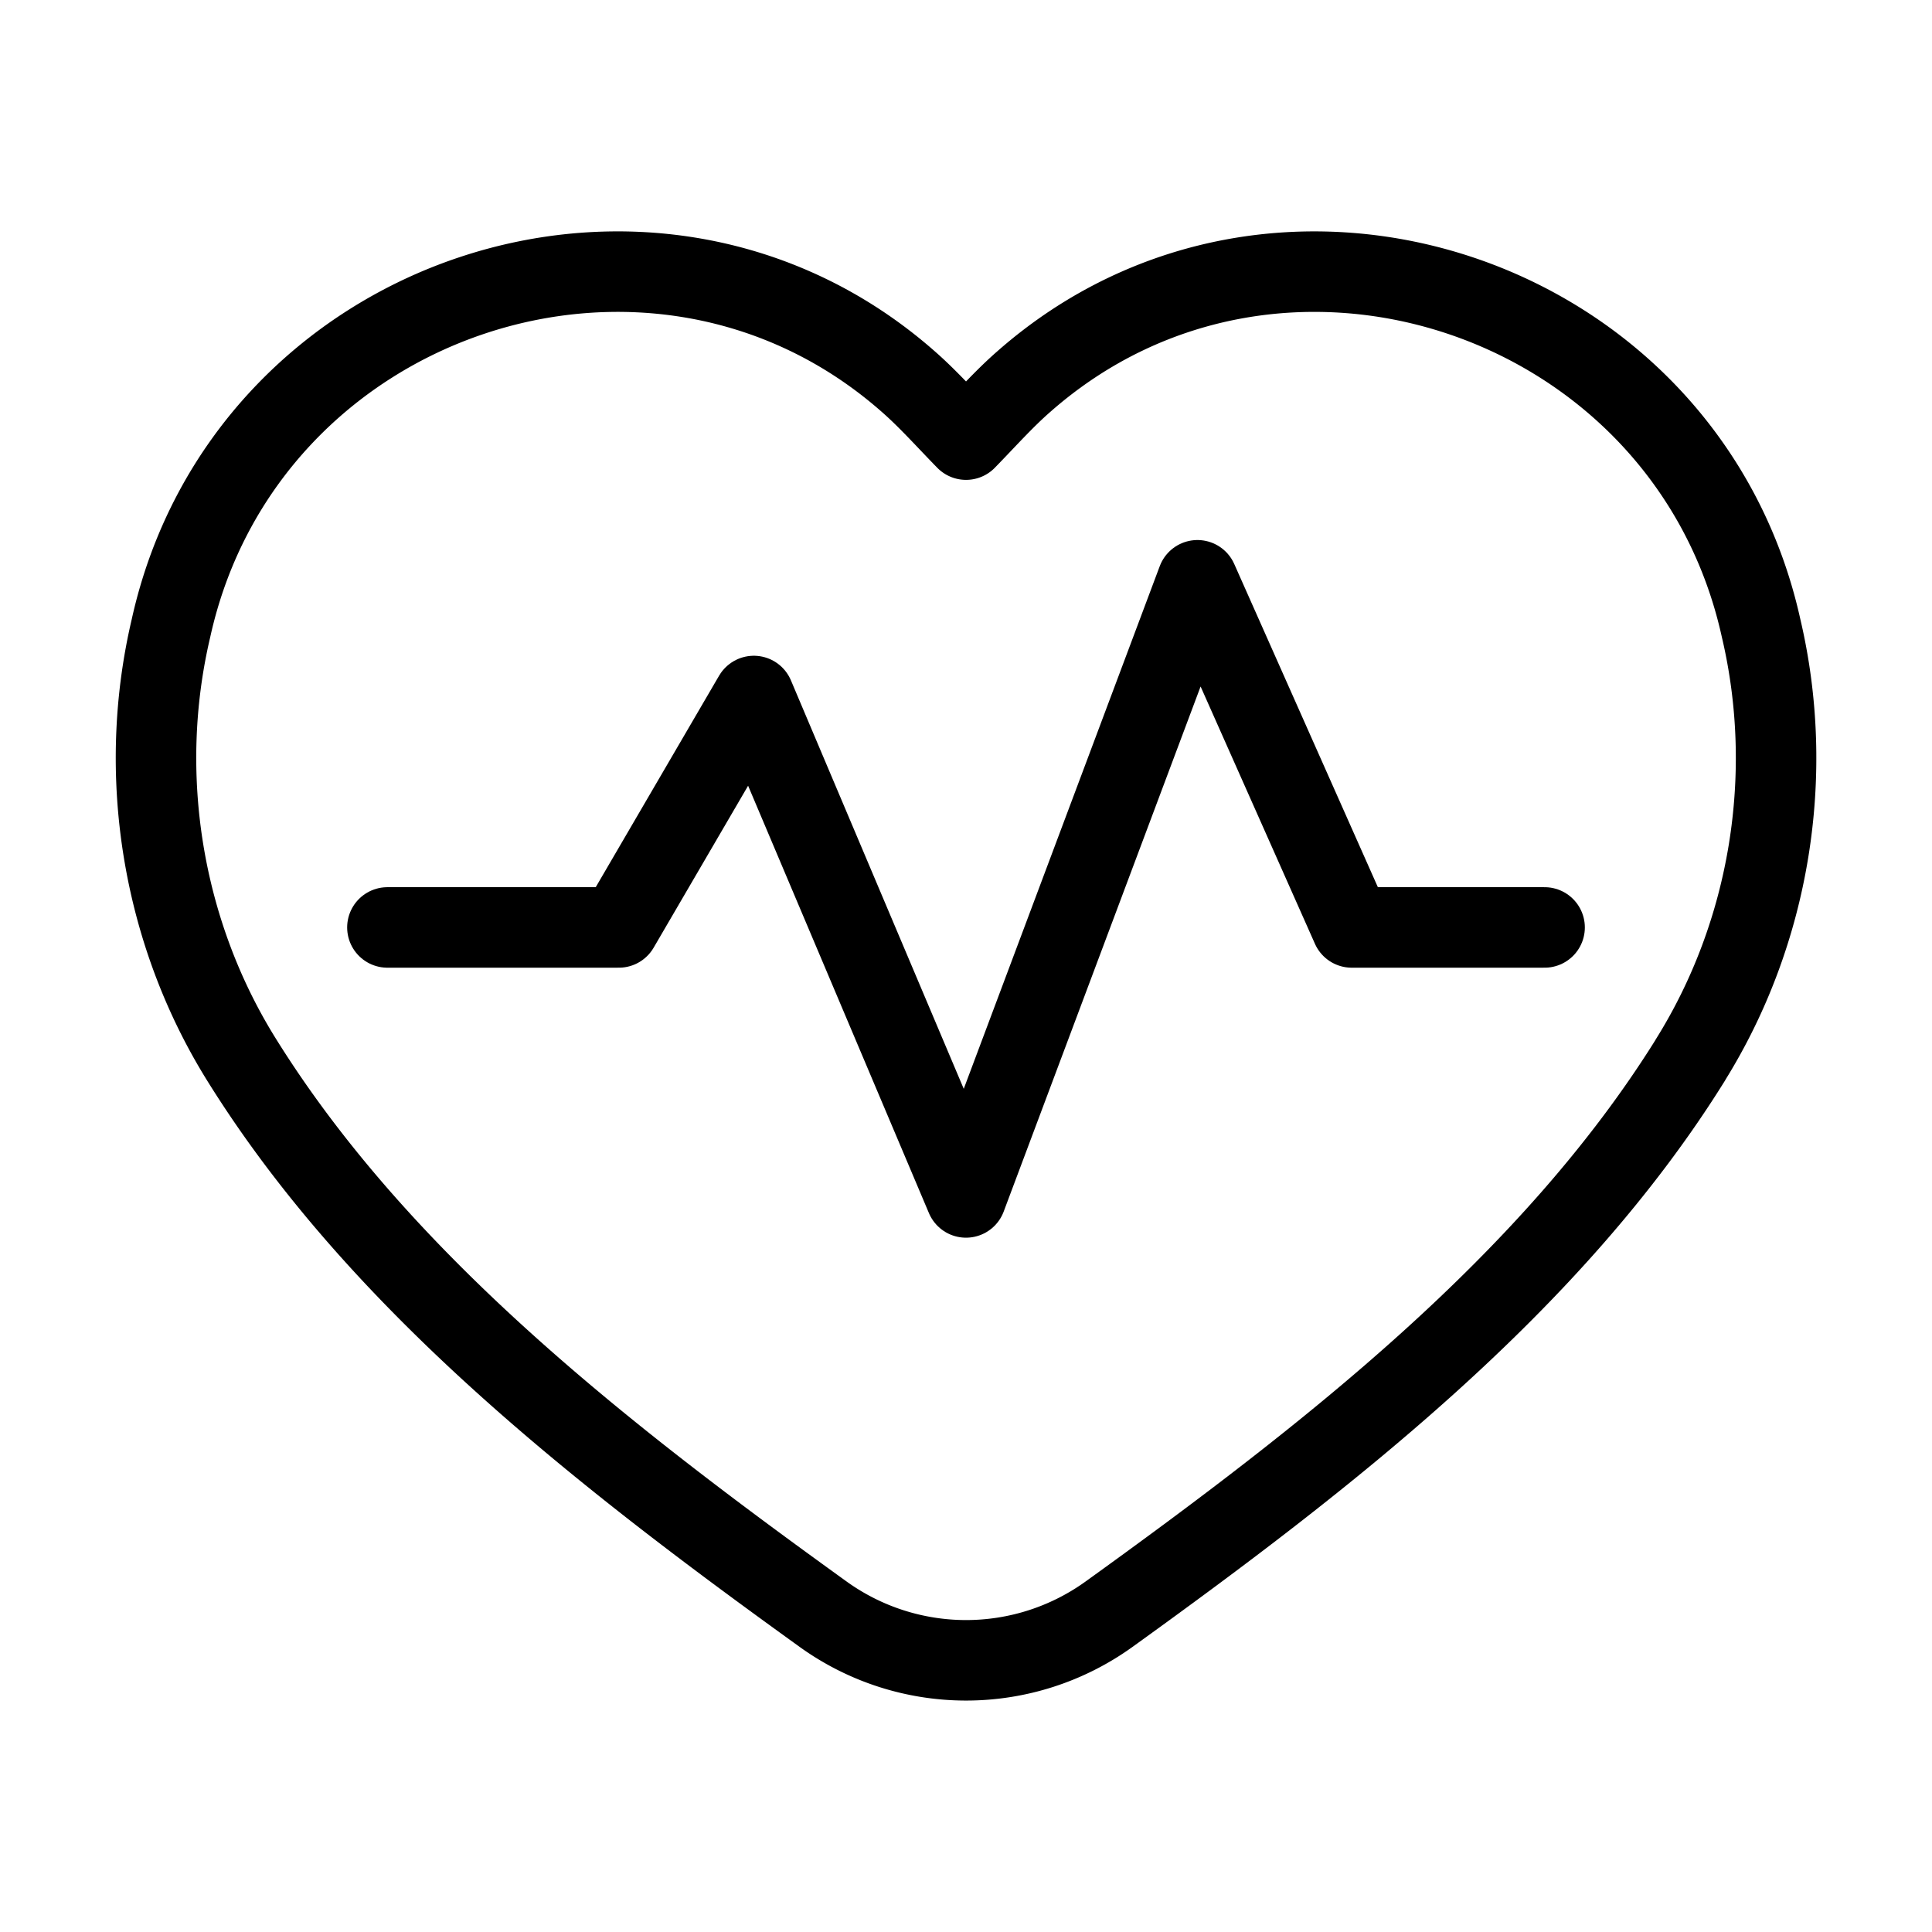 <svg xmlns="http://www.w3.org/2000/svg" fill="none" viewBox="-1 -1 48 48" height="48" width="48"><g id="heart-rate-pulse-graph"><path id="Vector 8" stroke="#000" stroke-linecap="round" stroke-linejoin="round" d="M40.996 25.335c1.974 -3.163 2.616 -7.082 1.758 -10.728 -1.834 -8.301 -11.989 -11.693 -18.314 -6.13 -0.501 0.437 -0.947 0.942 -1.439 1.445 -0.493 -0.503 -0.939 -1.008 -1.439 -1.445 -6.325 -5.563 -16.48 -2.172 -18.314 6.13 -0.858 3.645 -0.216 7.564 1.758 10.728 3.453 5.545 9.021 9.861 14.452 13.775a6.079 6.079 0 0 0 7.088 0c5.431 -3.913 10.999 -8.23 14.452 -13.775Z" stroke-width="2"></path><path id="Vector 1158" stroke="#000" stroke-linecap="round" stroke-linejoin="round" d="M8.625 22.042h5.75l3.354 -5.75L23 28.75l5.75 -15.333 3.833 8.625h4.792" stroke-width="2"></path></g></svg>